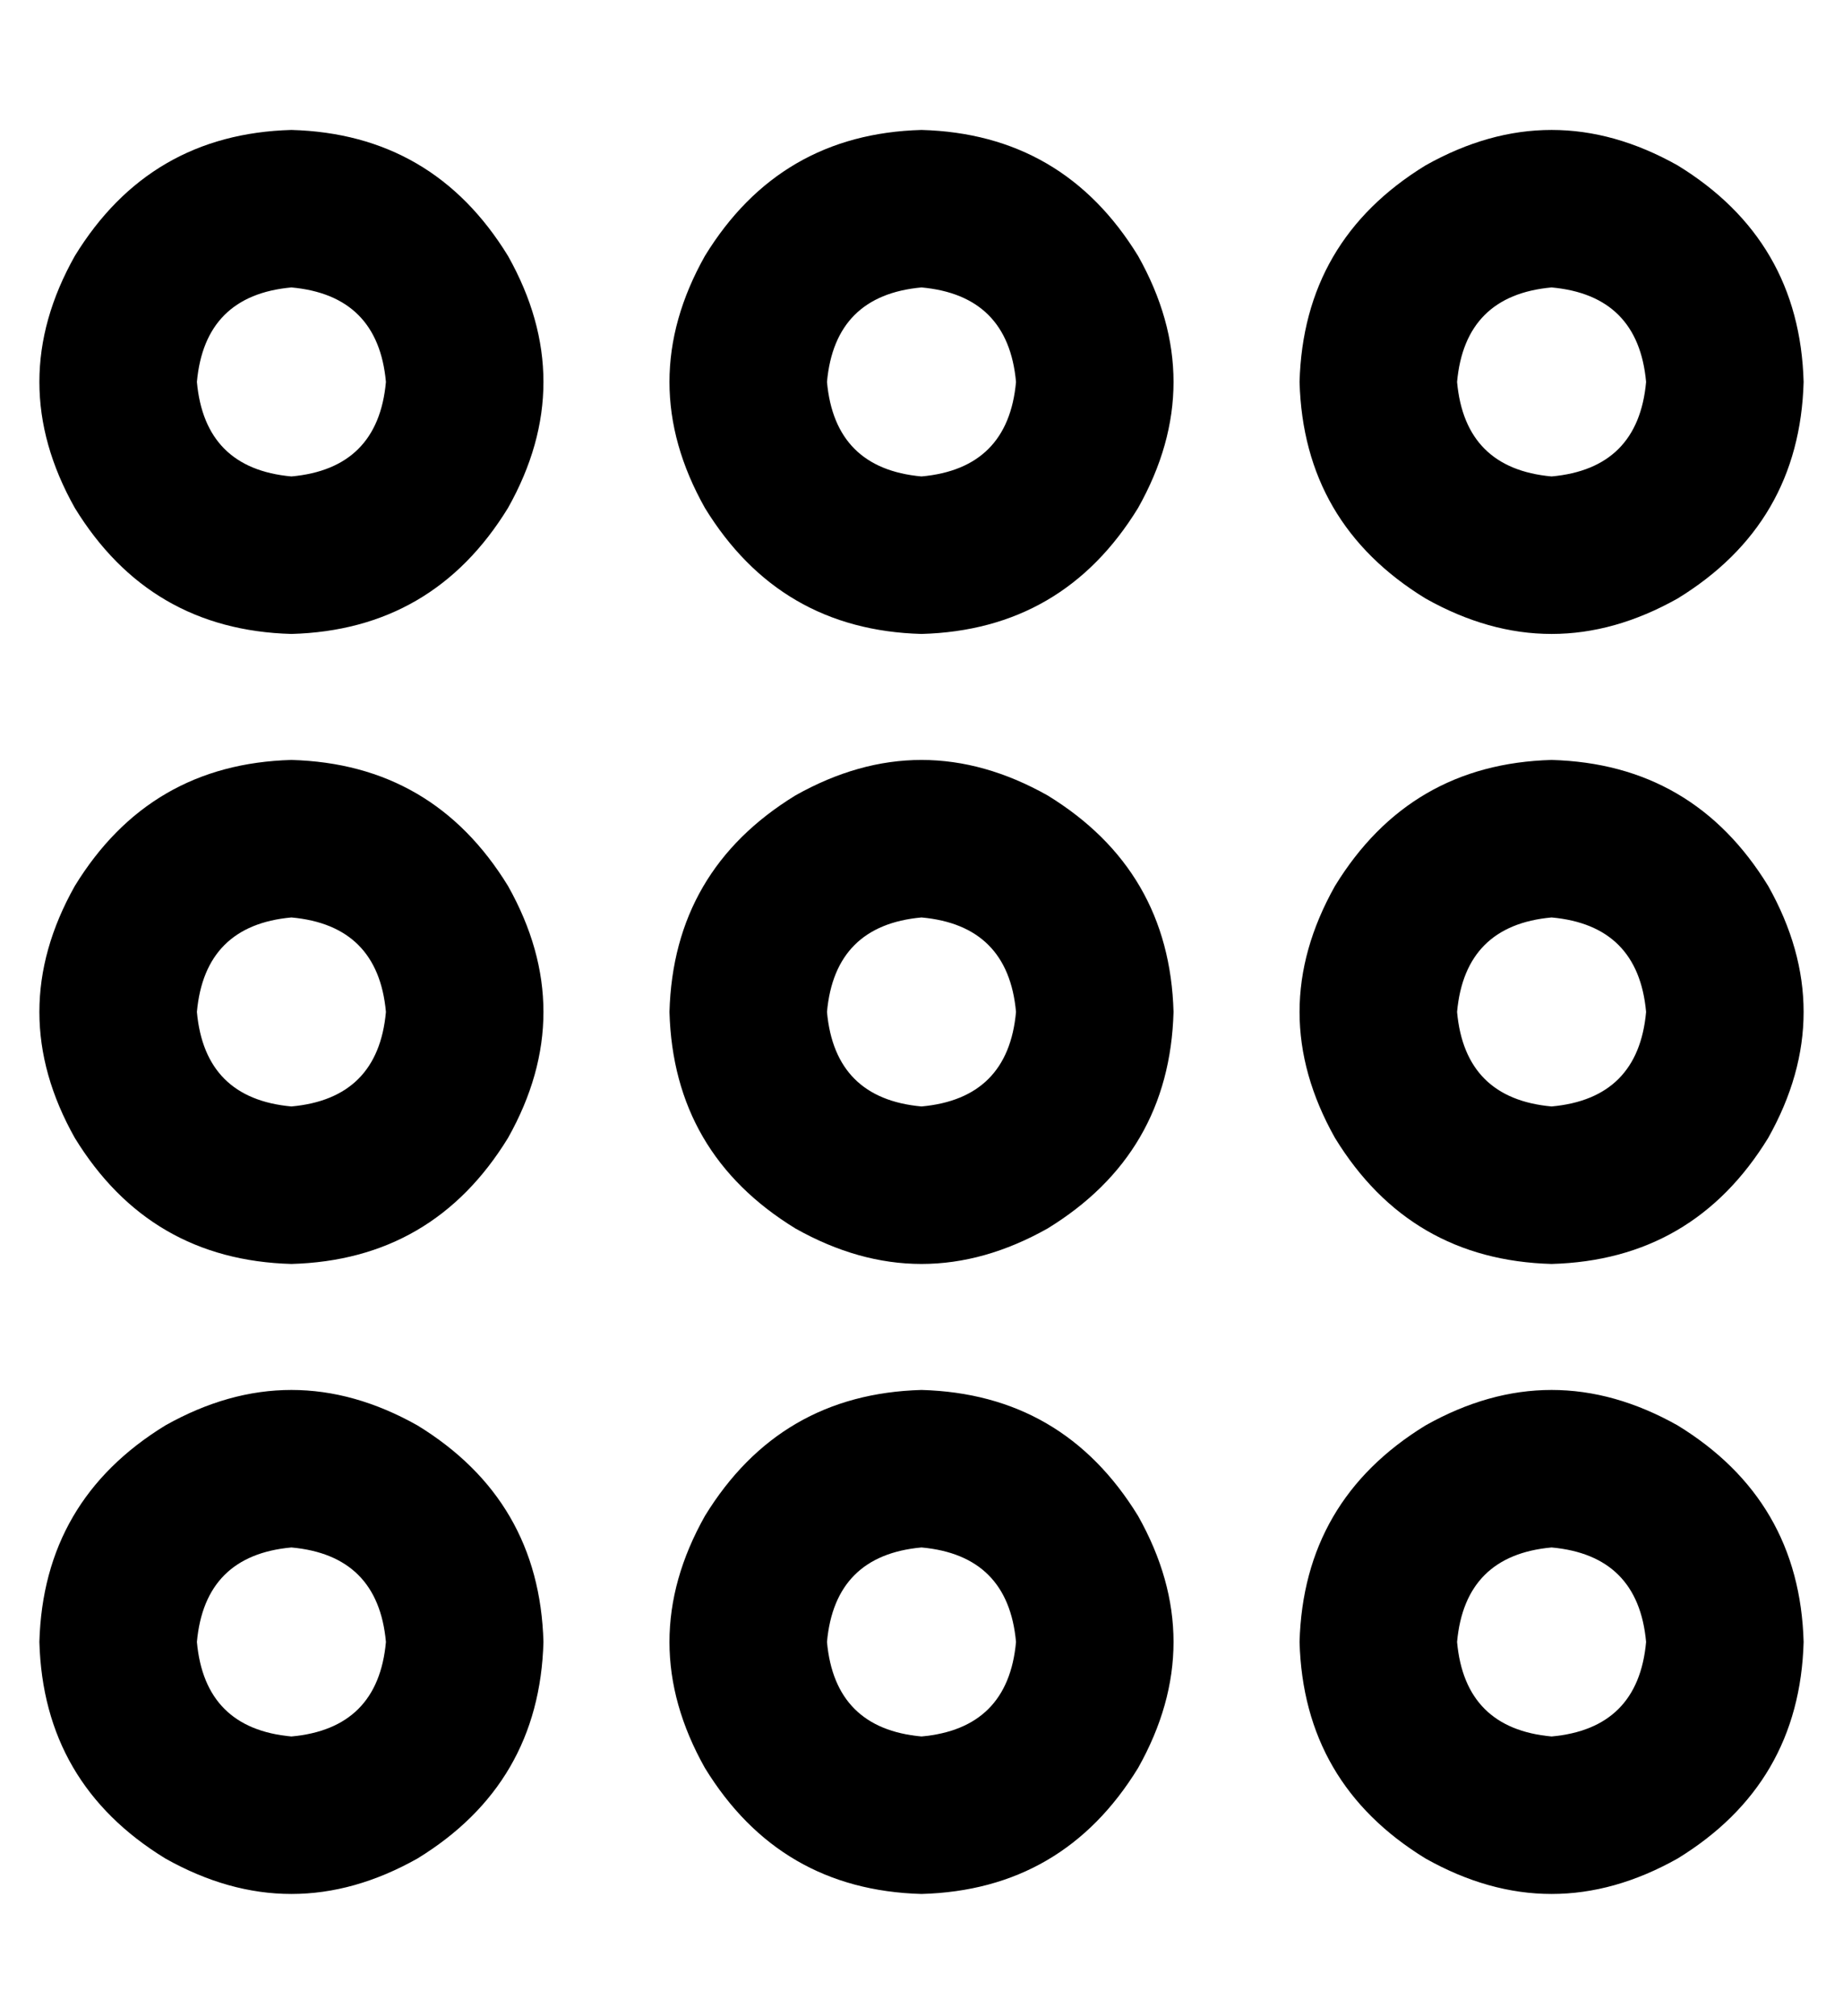 <?xml version="1.0" standalone="no"?>
<!DOCTYPE svg PUBLIC "-//W3C//DTD SVG 1.1//EN" "http://www.w3.org/Graphics/SVG/1.1/DTD/svg11.dtd" >
<svg xmlns="http://www.w3.org/2000/svg" xmlns:xlink="http://www.w3.org/1999/xlink" version="1.1" viewBox="-10 -40 468 512">
   <path fill="currentColor"
d="M88 57q-2 22 -24 24q-22 -2 -24 -24q2 -22 24 -24q22 2 24 24v0zM64 -7q-36 1 -55 32q-18 32 0 64q19 31 55 32q36 -1 55 -32q18 -32 0 -64q-19 -31 -55 -32v0zM88 217q-2 22 -24 24q-22 -2 -24 -24q2 -22 24 -24q22 2 24 24v0zM64 153q-36 1 -55 32q-18 32 0 64
q19 31 55 32q36 -1 55 -32q18 -32 0 -64q-19 -31 -55 -32v0zM64 353q22 2 24 24q-2 22 -24 24q-22 -2 -24 -24q2 -22 24 -24v0zM0 377q1 36 32 55q32 18 64 0q31 -19 32 -55q-1 -36 -32 -55q-32 -18 -64 0q-31 19 -32 55v0zM248 57q-2 22 -24 24q-22 -2 -24 -24
q2 -22 24 -24q22 2 24 24v0zM224 -7q-36 1 -55 32q-18 32 0 64q19 31 55 32q36 -1 55 -32q18 -32 0 -64q-19 -31 -55 -32v0zM224 193q22 2 24 24q-2 22 -24 24q-22 -2 -24 -24q2 -22 24 -24v0zM160 217q1 36 32 55q32 18 64 0q31 -19 32 -55q-1 -36 -32 -55q-32 -18 -64 0
q-31 19 -32 55v0zM248 377q-2 22 -24 24q-22 -2 -24 -24q2 -22 24 -24q22 2 24 24v0zM224 313q-36 1 -55 32q-18 32 0 64q19 31 55 32q36 -1 55 -32q18 -32 0 -64q-19 -31 -55 -32v0zM384 33q22 2 24 24q-2 22 -24 24q-22 -2 -24 -24q2 -22 24 -24v0zM320 57q1 36 32 55
q32 18 64 0q31 -19 32 -55q-1 -36 -32 -55q-32 -18 -64 0q-31 19 -32 55v0zM408 217q-2 22 -24 24q-22 -2 -24 -24q2 -22 24 -24q22 2 24 24v0zM384 153q-36 1 -55 32q-18 32 0 64q19 31 55 32q36 -1 55 -32q18 -32 0 -64q-19 -31 -55 -32v0zM384 353q22 2 24 24
q-2 22 -24 24q-22 -2 -24 -24q2 -22 24 -24v0zM320 377q1 36 32 55q32 18 64 0q31 -19 32 -55q-1 -36 -32 -55q-32 -18 -64 0q-31 19 -32 55v0z" />
</svg>

